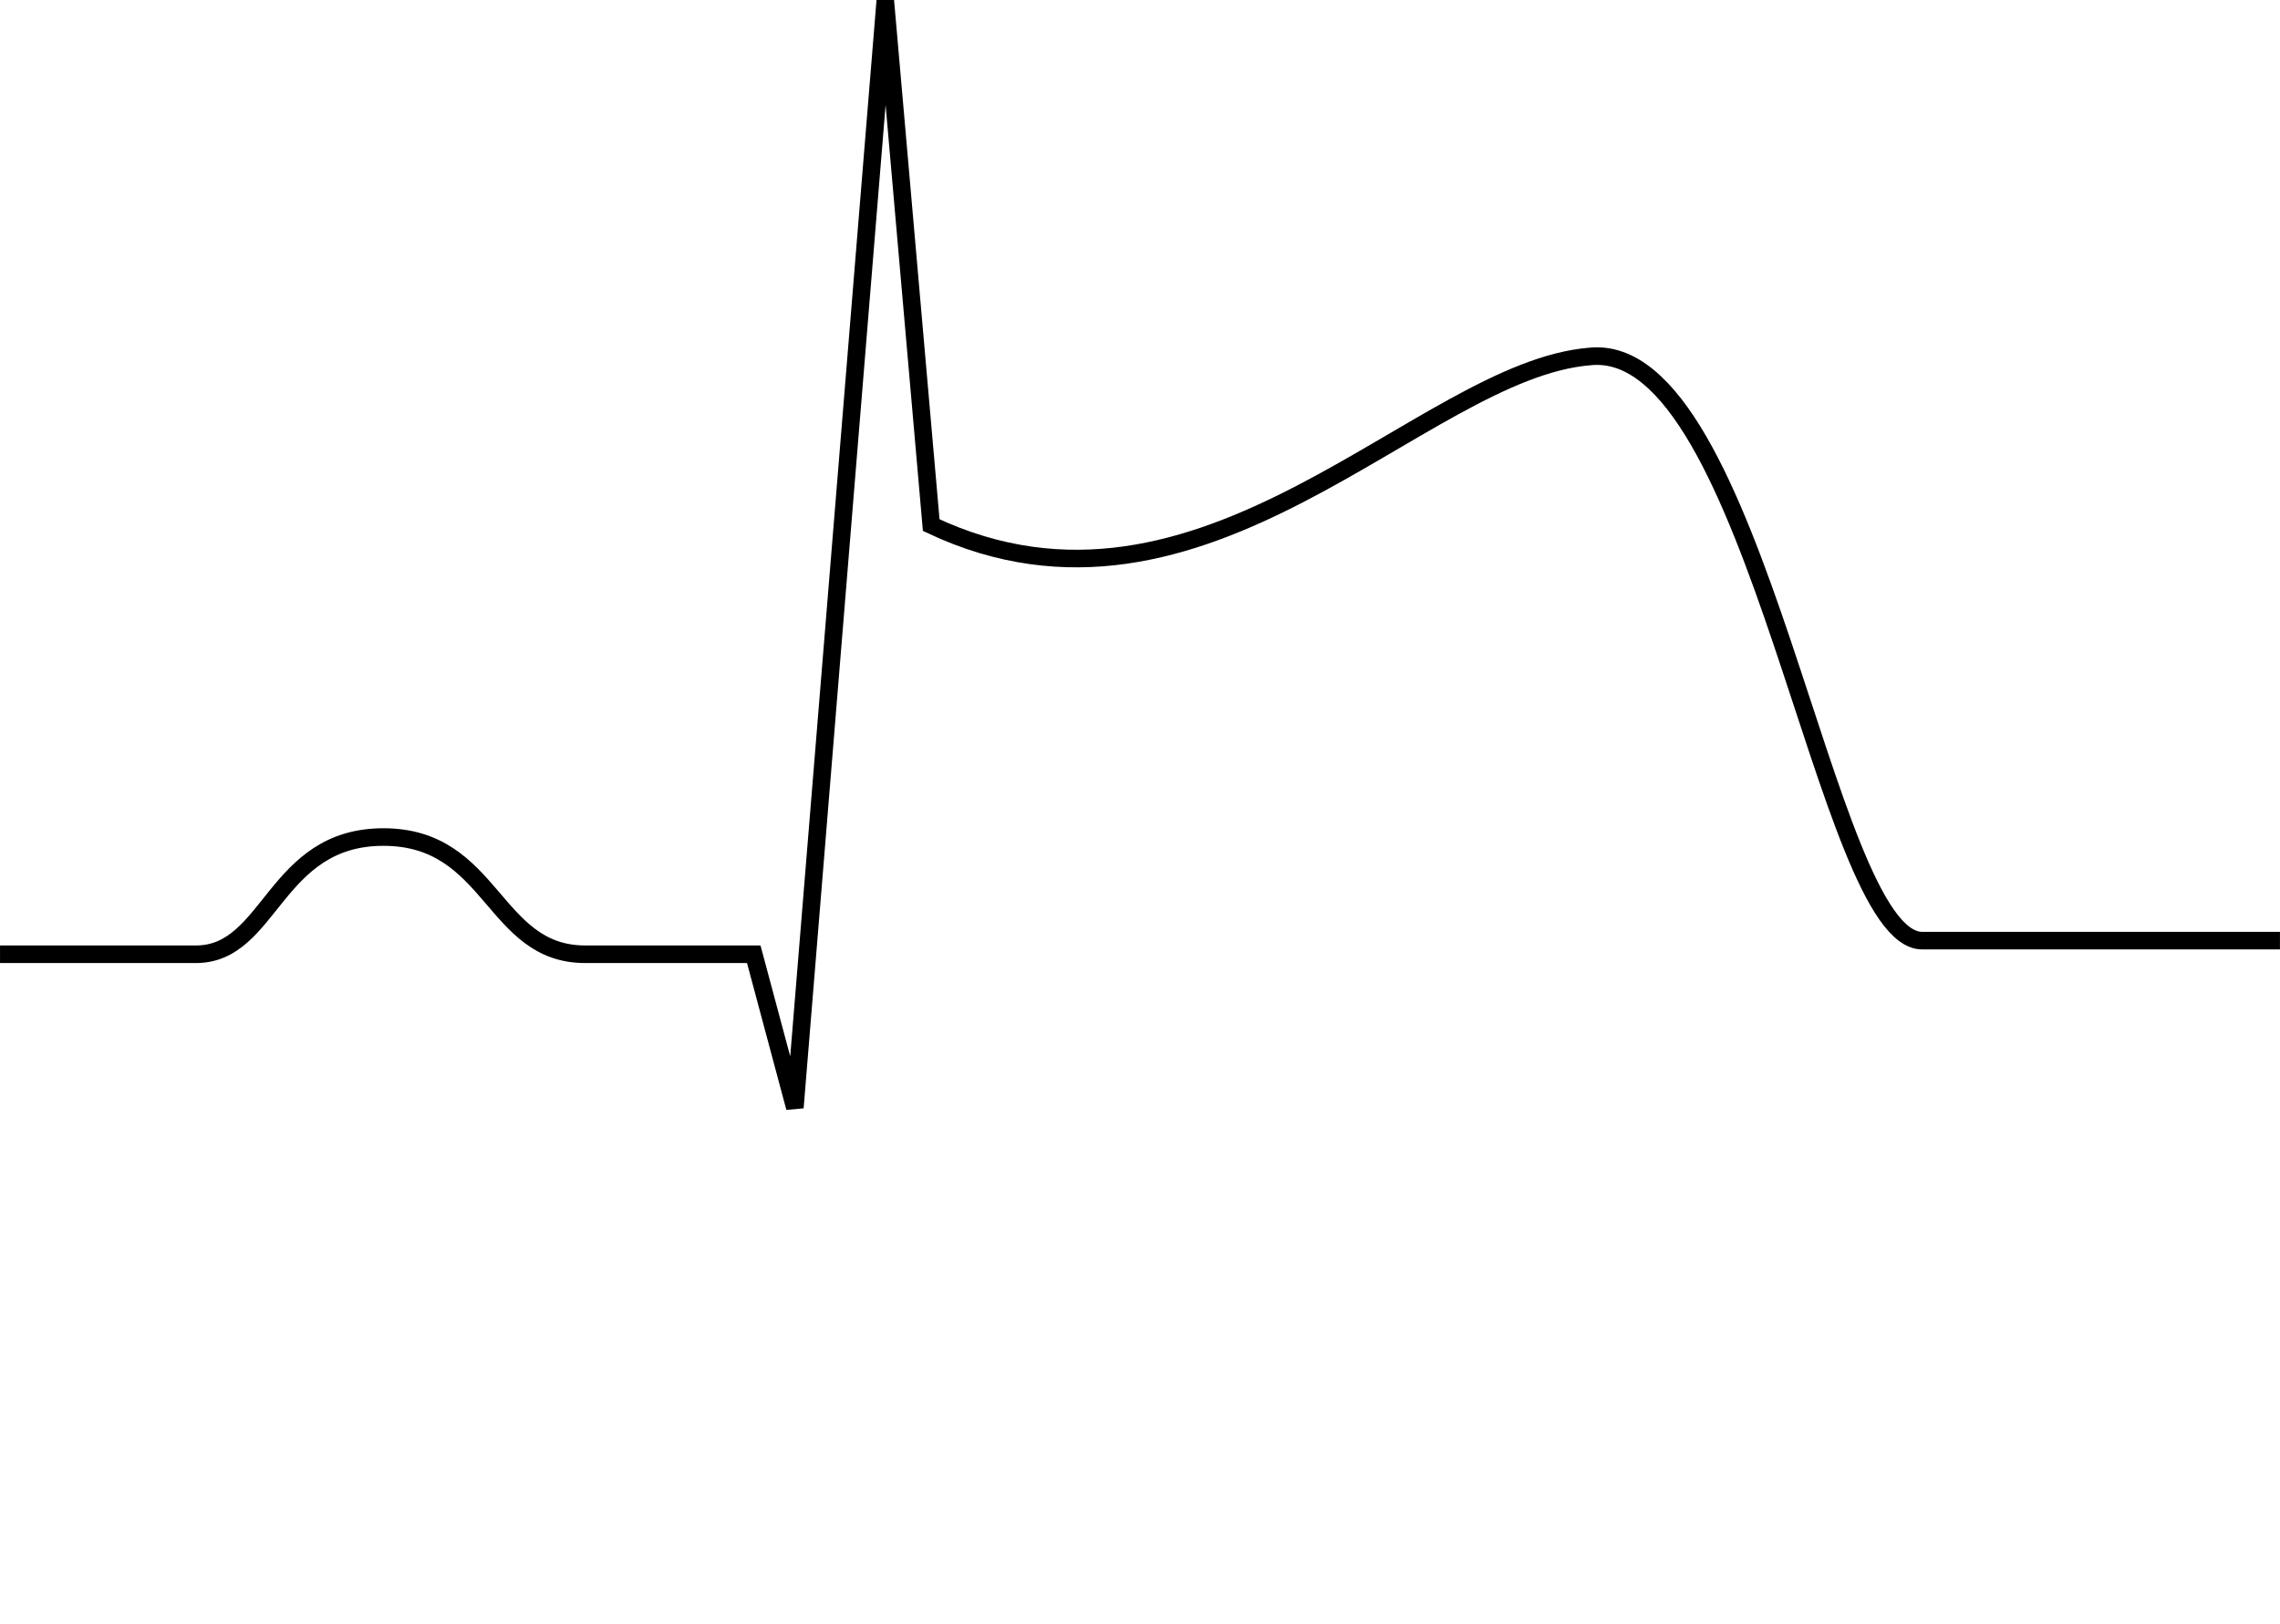 <?xml version="1.0" encoding="UTF-8" standalone="no"?>
<!-- Created with Inkscape (http://www.inkscape.org/) -->

<svg
   xmlns:dc="http://purl.org/dc/elements/1.1/"
   xmlns:cc="http://creativecommons.org/ns#"
   xmlns:rdf="http://www.w3.org/1999/02/22-rdf-syntax-ns#"
   xmlns:svg="http://www.w3.org/2000/svg"
   xmlns="http://www.w3.org/2000/svg"
   xmlns:sodipodi="http://sodipodi.sourceforge.net/DTD/sodipodi-0.dtd"
   xmlns:inkscape="http://www.inkscape.org/namespaces/inkscape"
   width="648.375"
   height="461.969"
   id="svg2"
   version="1.1"
   inkscape:version="0.48.4 r9939"
   sodipodi:docname="st-elev.svg">
  <defs
     id="defs4" />
  <sodipodi:namedview
     id="base"
     pagecolor="#ffffff"
     bordercolor="#666666"
     borderopacity="1.0"
     inkscape:pageopacity="0.0"
     inkscape:pageshadow="2"
     inkscape:zoom="0.98994949"
     inkscape:cx="163.30156"
     inkscape:cy="178.97937"
     inkscape:document-units="px"
     inkscape:current-layer="layer1"
     showgrid="false"
     inkscape:window-width="1113"
     inkscape:window-height="1002"
     inkscape:window-x="791"
     inkscape:window-y="0"
     inkscape:window-maximized="0"
     fit-margin-top="0"
     fit-margin-left="0"
     fit-margin-right="0"
     fit-margin-bottom="0" />
  <g
     inkscape:label="Layer 1"
     inkscape:groupmode="layer"
     id="layer1"
     transform="translate(-0.812,-284.969)">
    <path
       style="fill:none;stroke:#000000;stroke-width:5;stroke-linecap:butt;stroke-linejoin:miter;stroke-miterlimit:4;stroke-opacity:1;stroke-dasharray:none;"
       d="m 0.819,556.377 c 0,0 16.69,0 55.749,0 21.297,0 22.139,-33.335 53.286,-33.335 31.146,0 30.978,33.335 57.326,33.335 26.432,0 47.982,0 47.982,0 l 11.689,43.625 25.716,-314.836 13.06,149.156 c 77.641,36.642 139.202,-44.099 187.299,-47.959 47.465,-4.969 66.712,166.147 94.534,166.147 46.205,0 101.714,0 101.714,0"
       id="path2987"
       inkscape:connector-curvature="0"
       sodipodi:nodetypes="cssscccccsc" />
  </g>
</svg>
